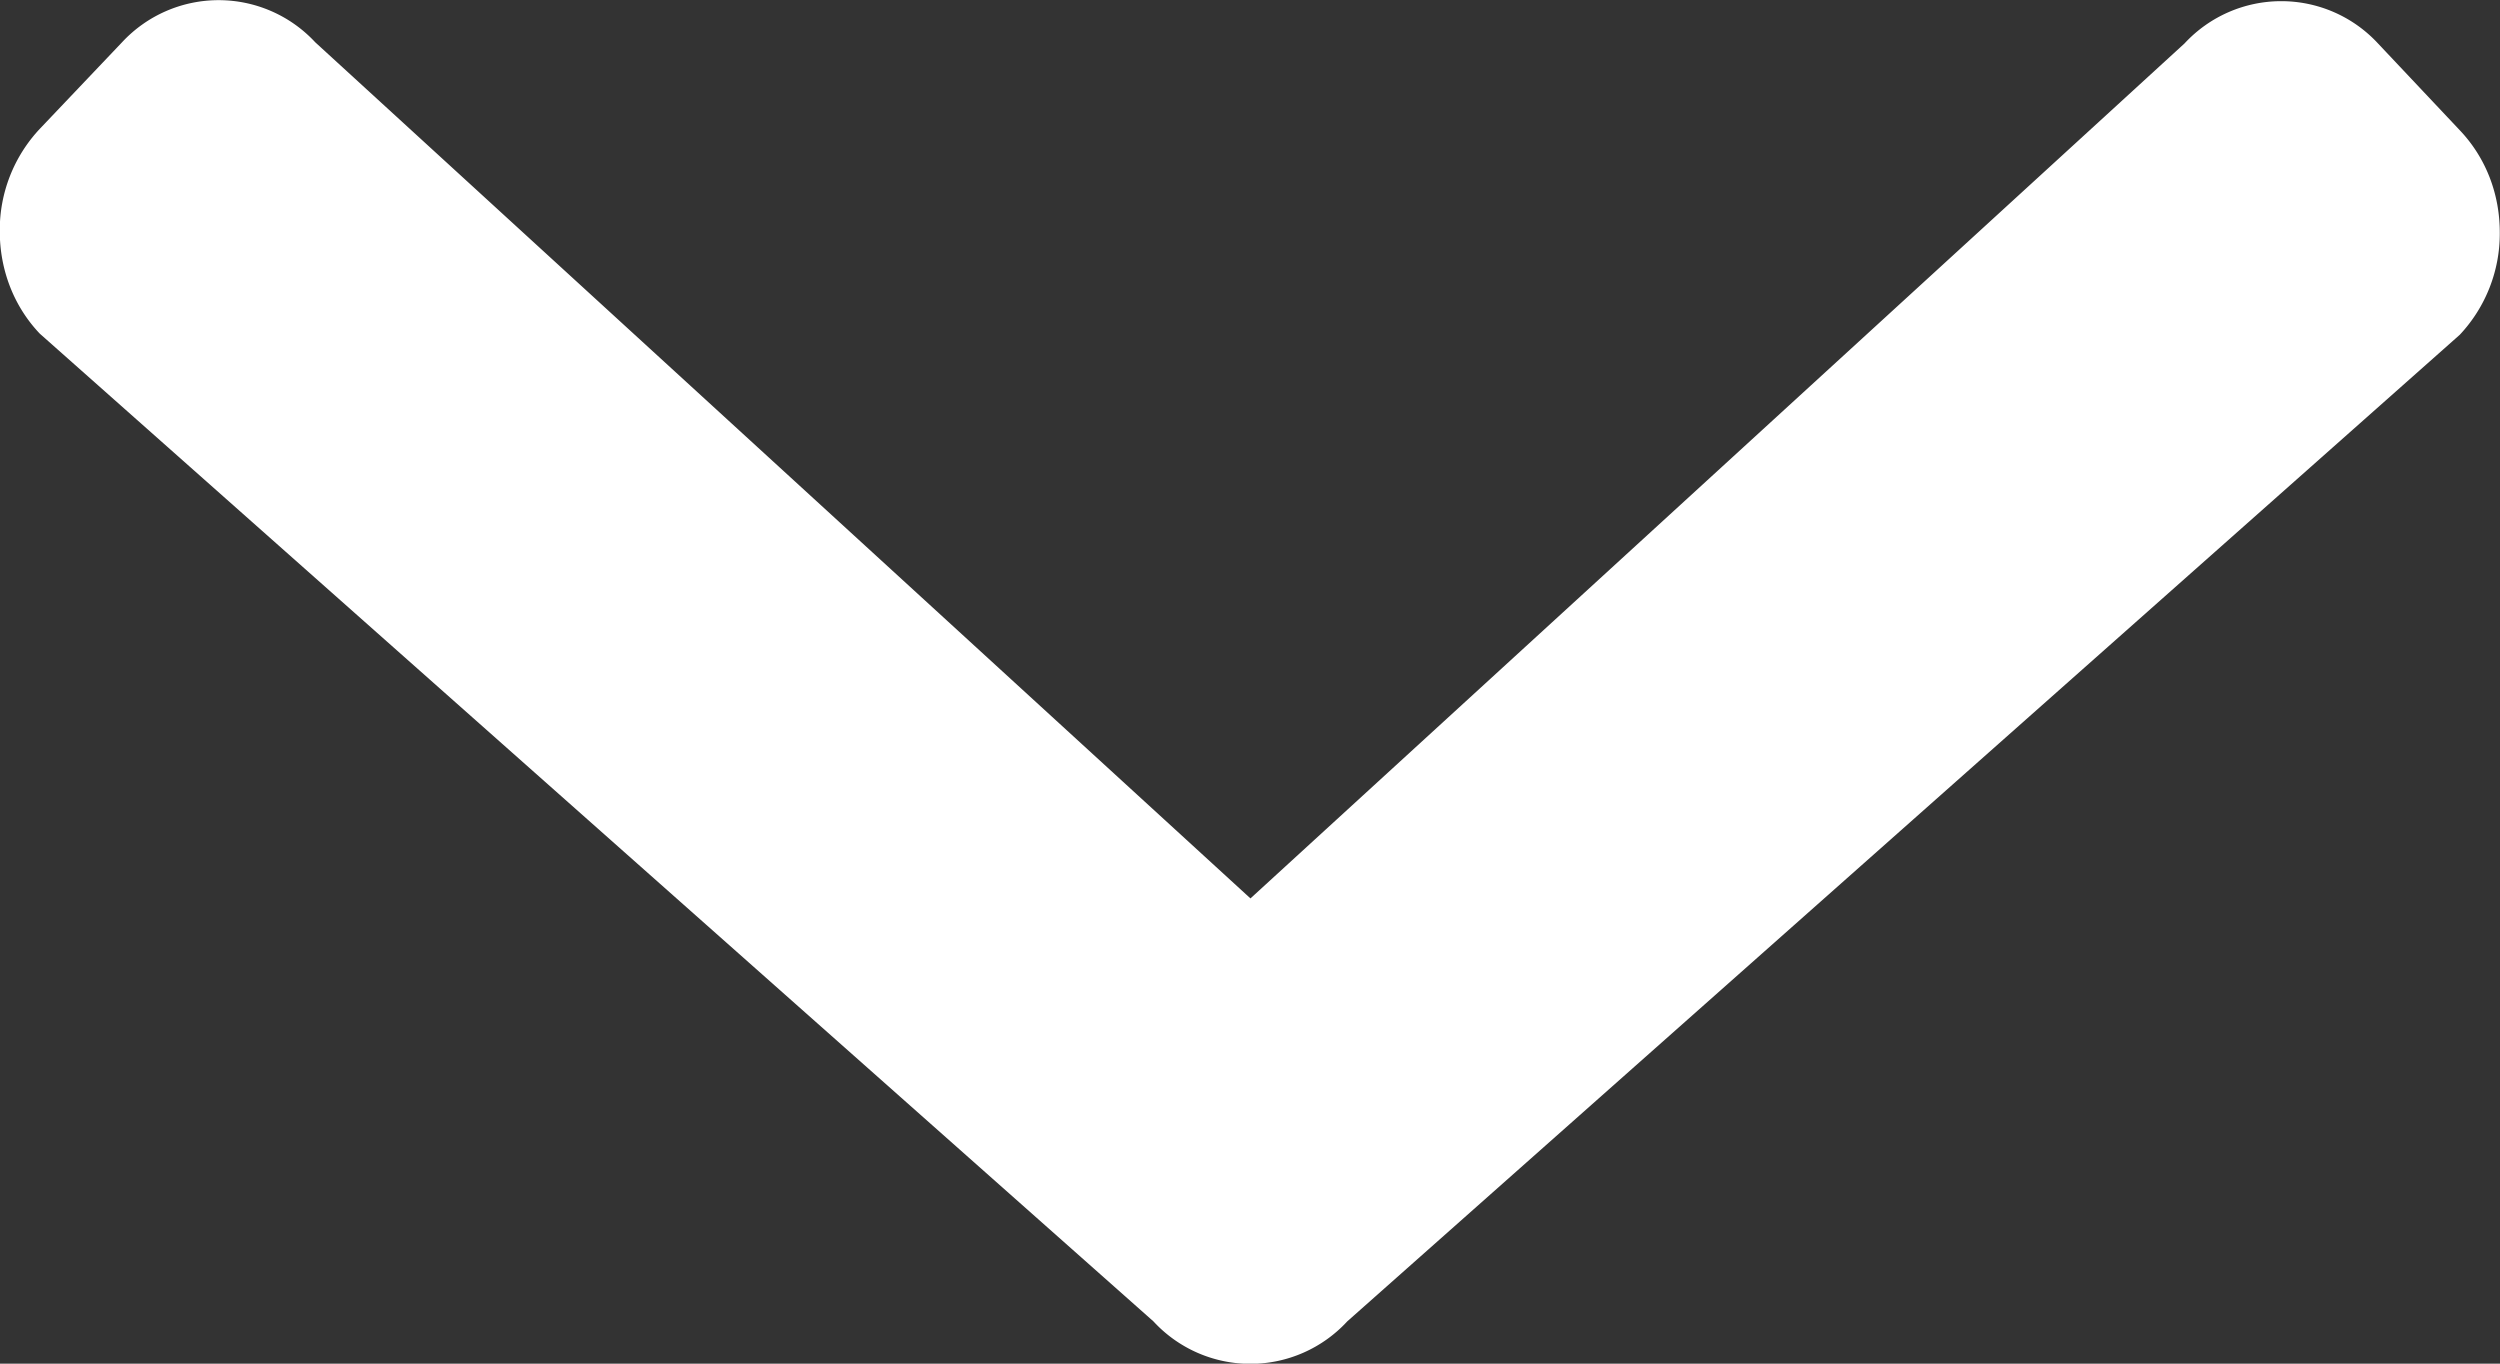 <?xml version="1.0" encoding="utf-8"?><svg width="11" height="6" fill="none" xmlns="http://www.w3.org/2000/svg" viewBox="0 0 11 6"><rect x="0" y="0" width="11" height="6" fill="#333333" stroke="none"/><path d="M5.502 3.953L1.387.186a.58.58 0 00-.85 0L.175.567a.65.65 0 00-.176.45c0 .171.062.331.176.451l4.9 4.346a.58.58 0 00.853 0l4.895-4.341a.65.65 0 00.176-.45c0-.171-.062-.33-.176-.45l-.36-.382a.58.58 0 00-.851 0l-4.11 3.762z" fill="#fff"/></svg>
